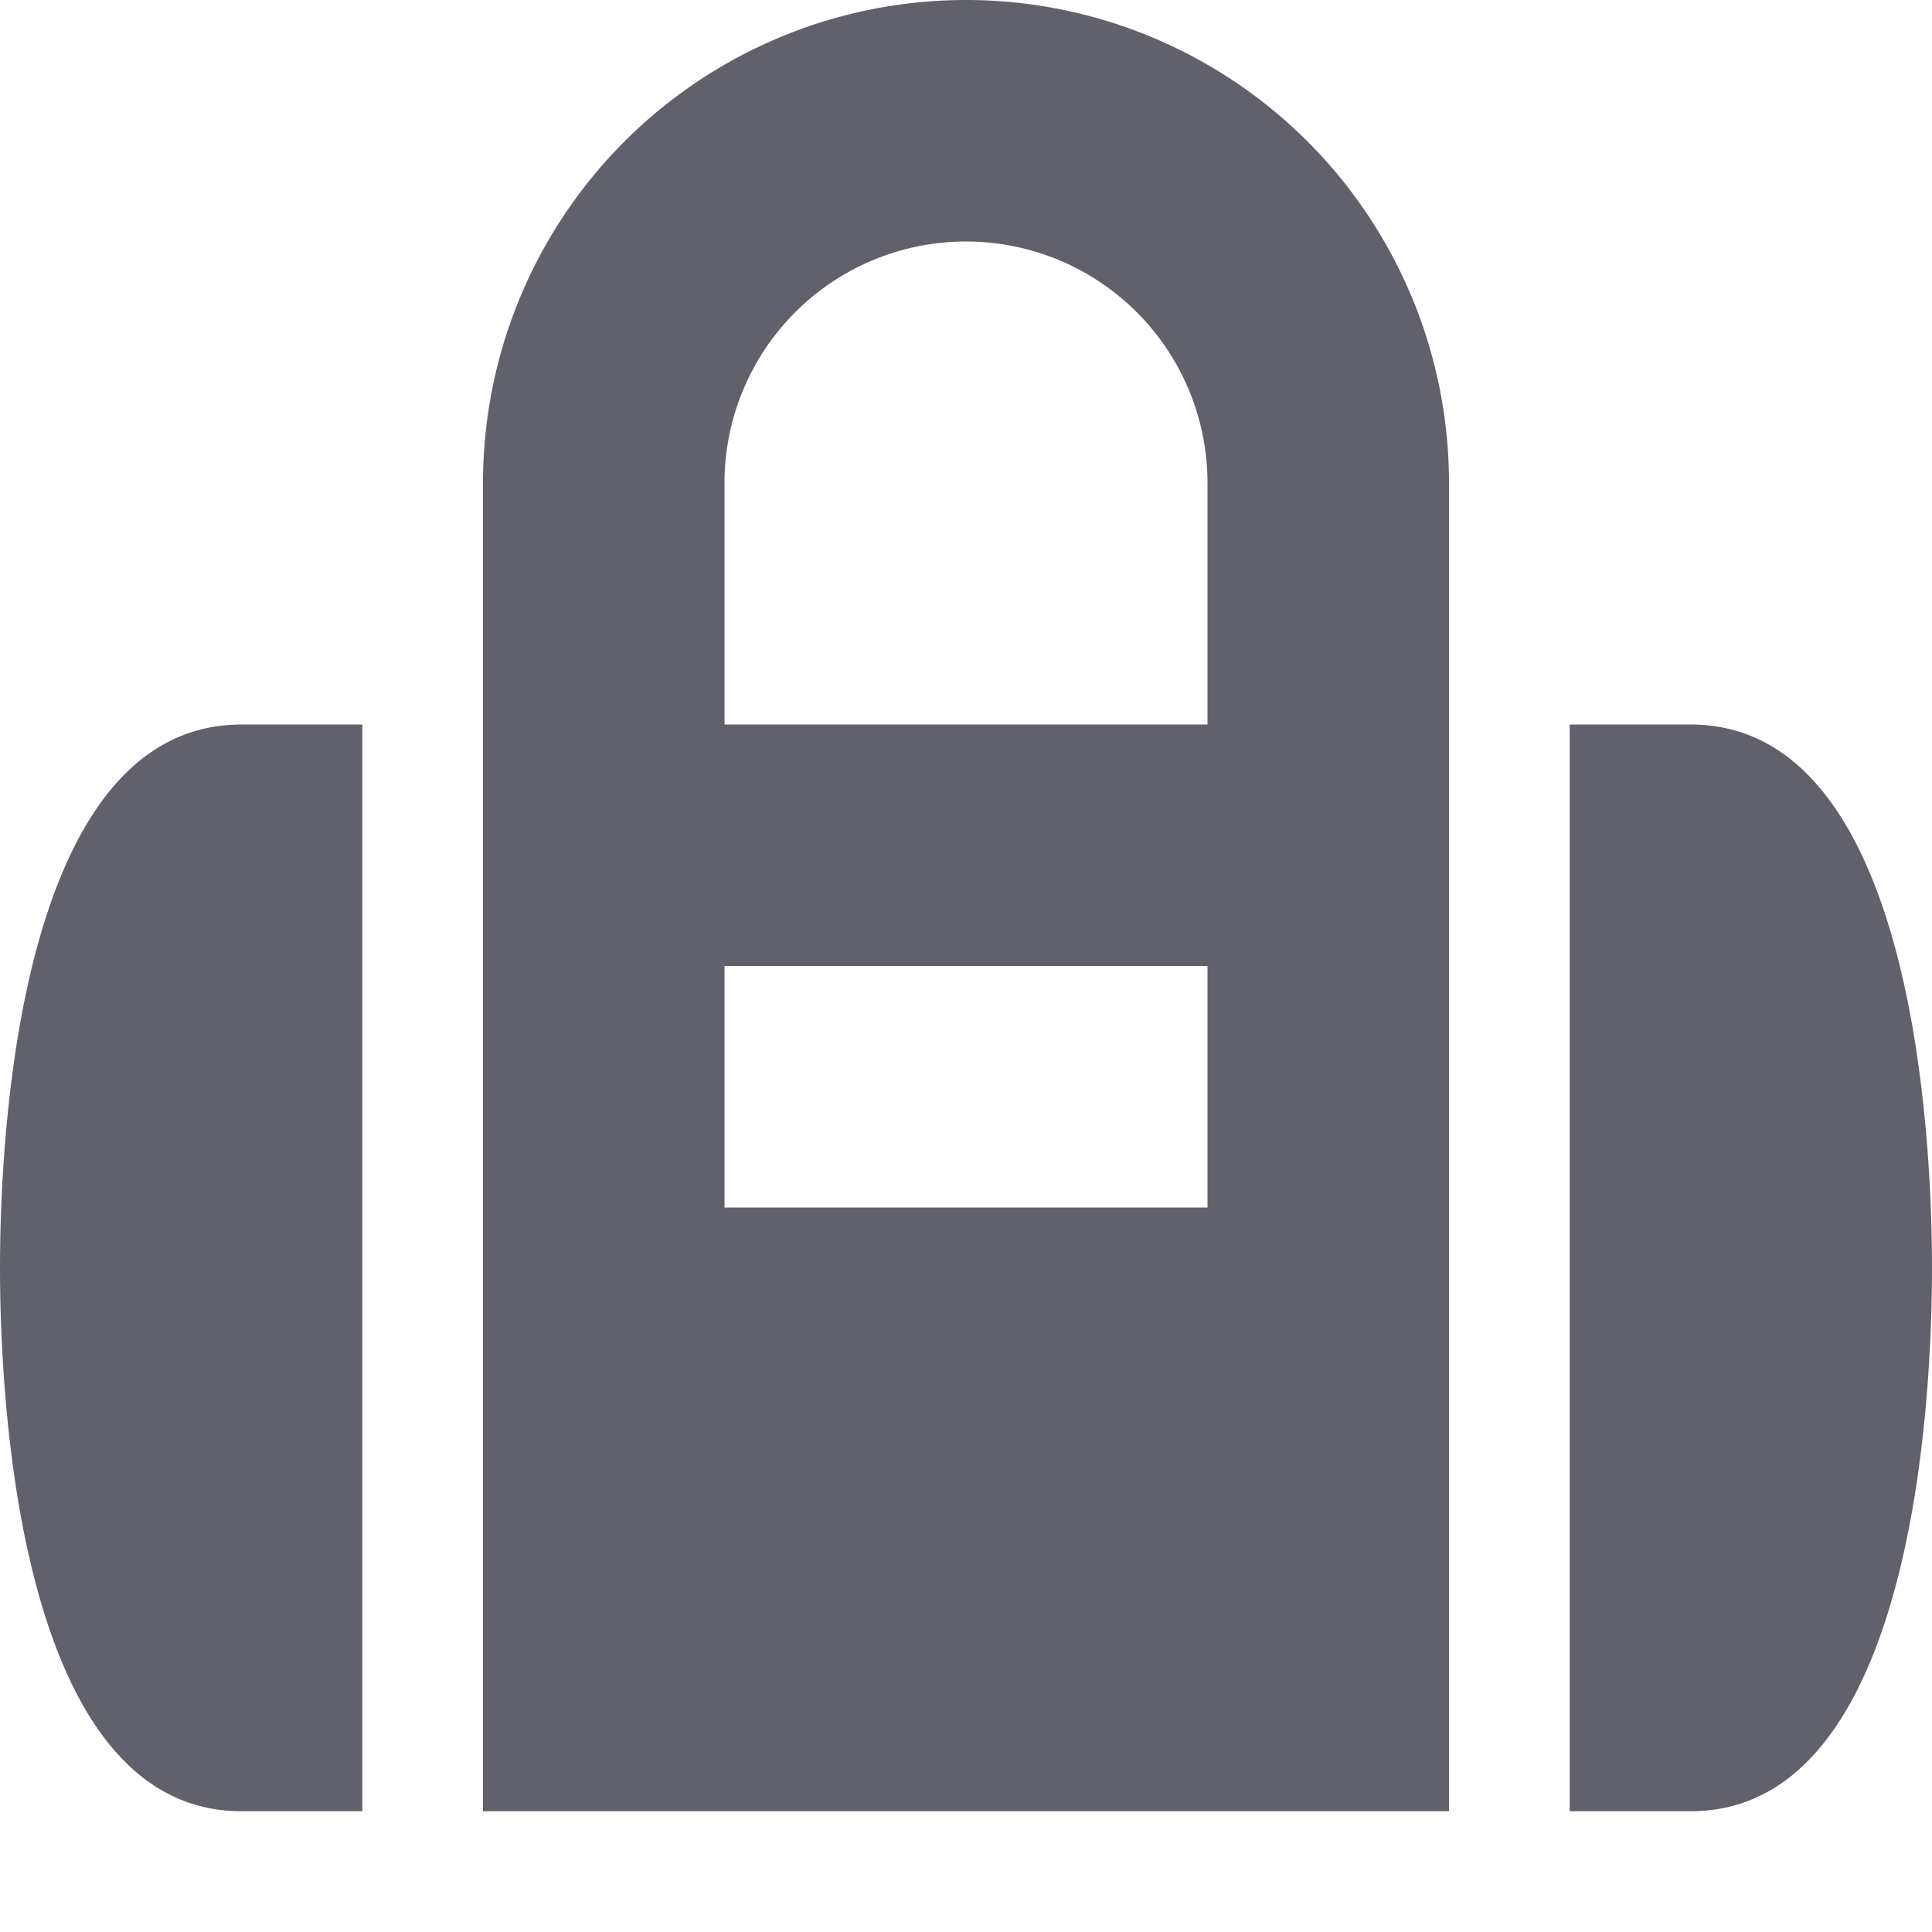 <svg xmlns="http://www.w3.org/2000/svg" height="16" width="16" viewBox="0 0 16 16"><title>sport bag</title><g fill="#61616b" class="nc-icon-wrapper"><path d="M2,6C.144,6,0,9.444,0,10.5S.144,15,2,15H3V6Z" fill="#61616b" data-color="color-2"></path> <path d="M14,6H13v9h1c1.856,0,2-3.444,2-4.5S15.856,6,14,6Z" fill="#61616b" data-color="color-2"></path> <path d="M8,0A4,4,0,0,0,4,4V15h8V4A4,4,0,0,0,8,0Zm2,10H6V8h4Zm0-4H6V4a2,2,0,0,1,4,0Z" fill="#61616b"></path></g></svg>